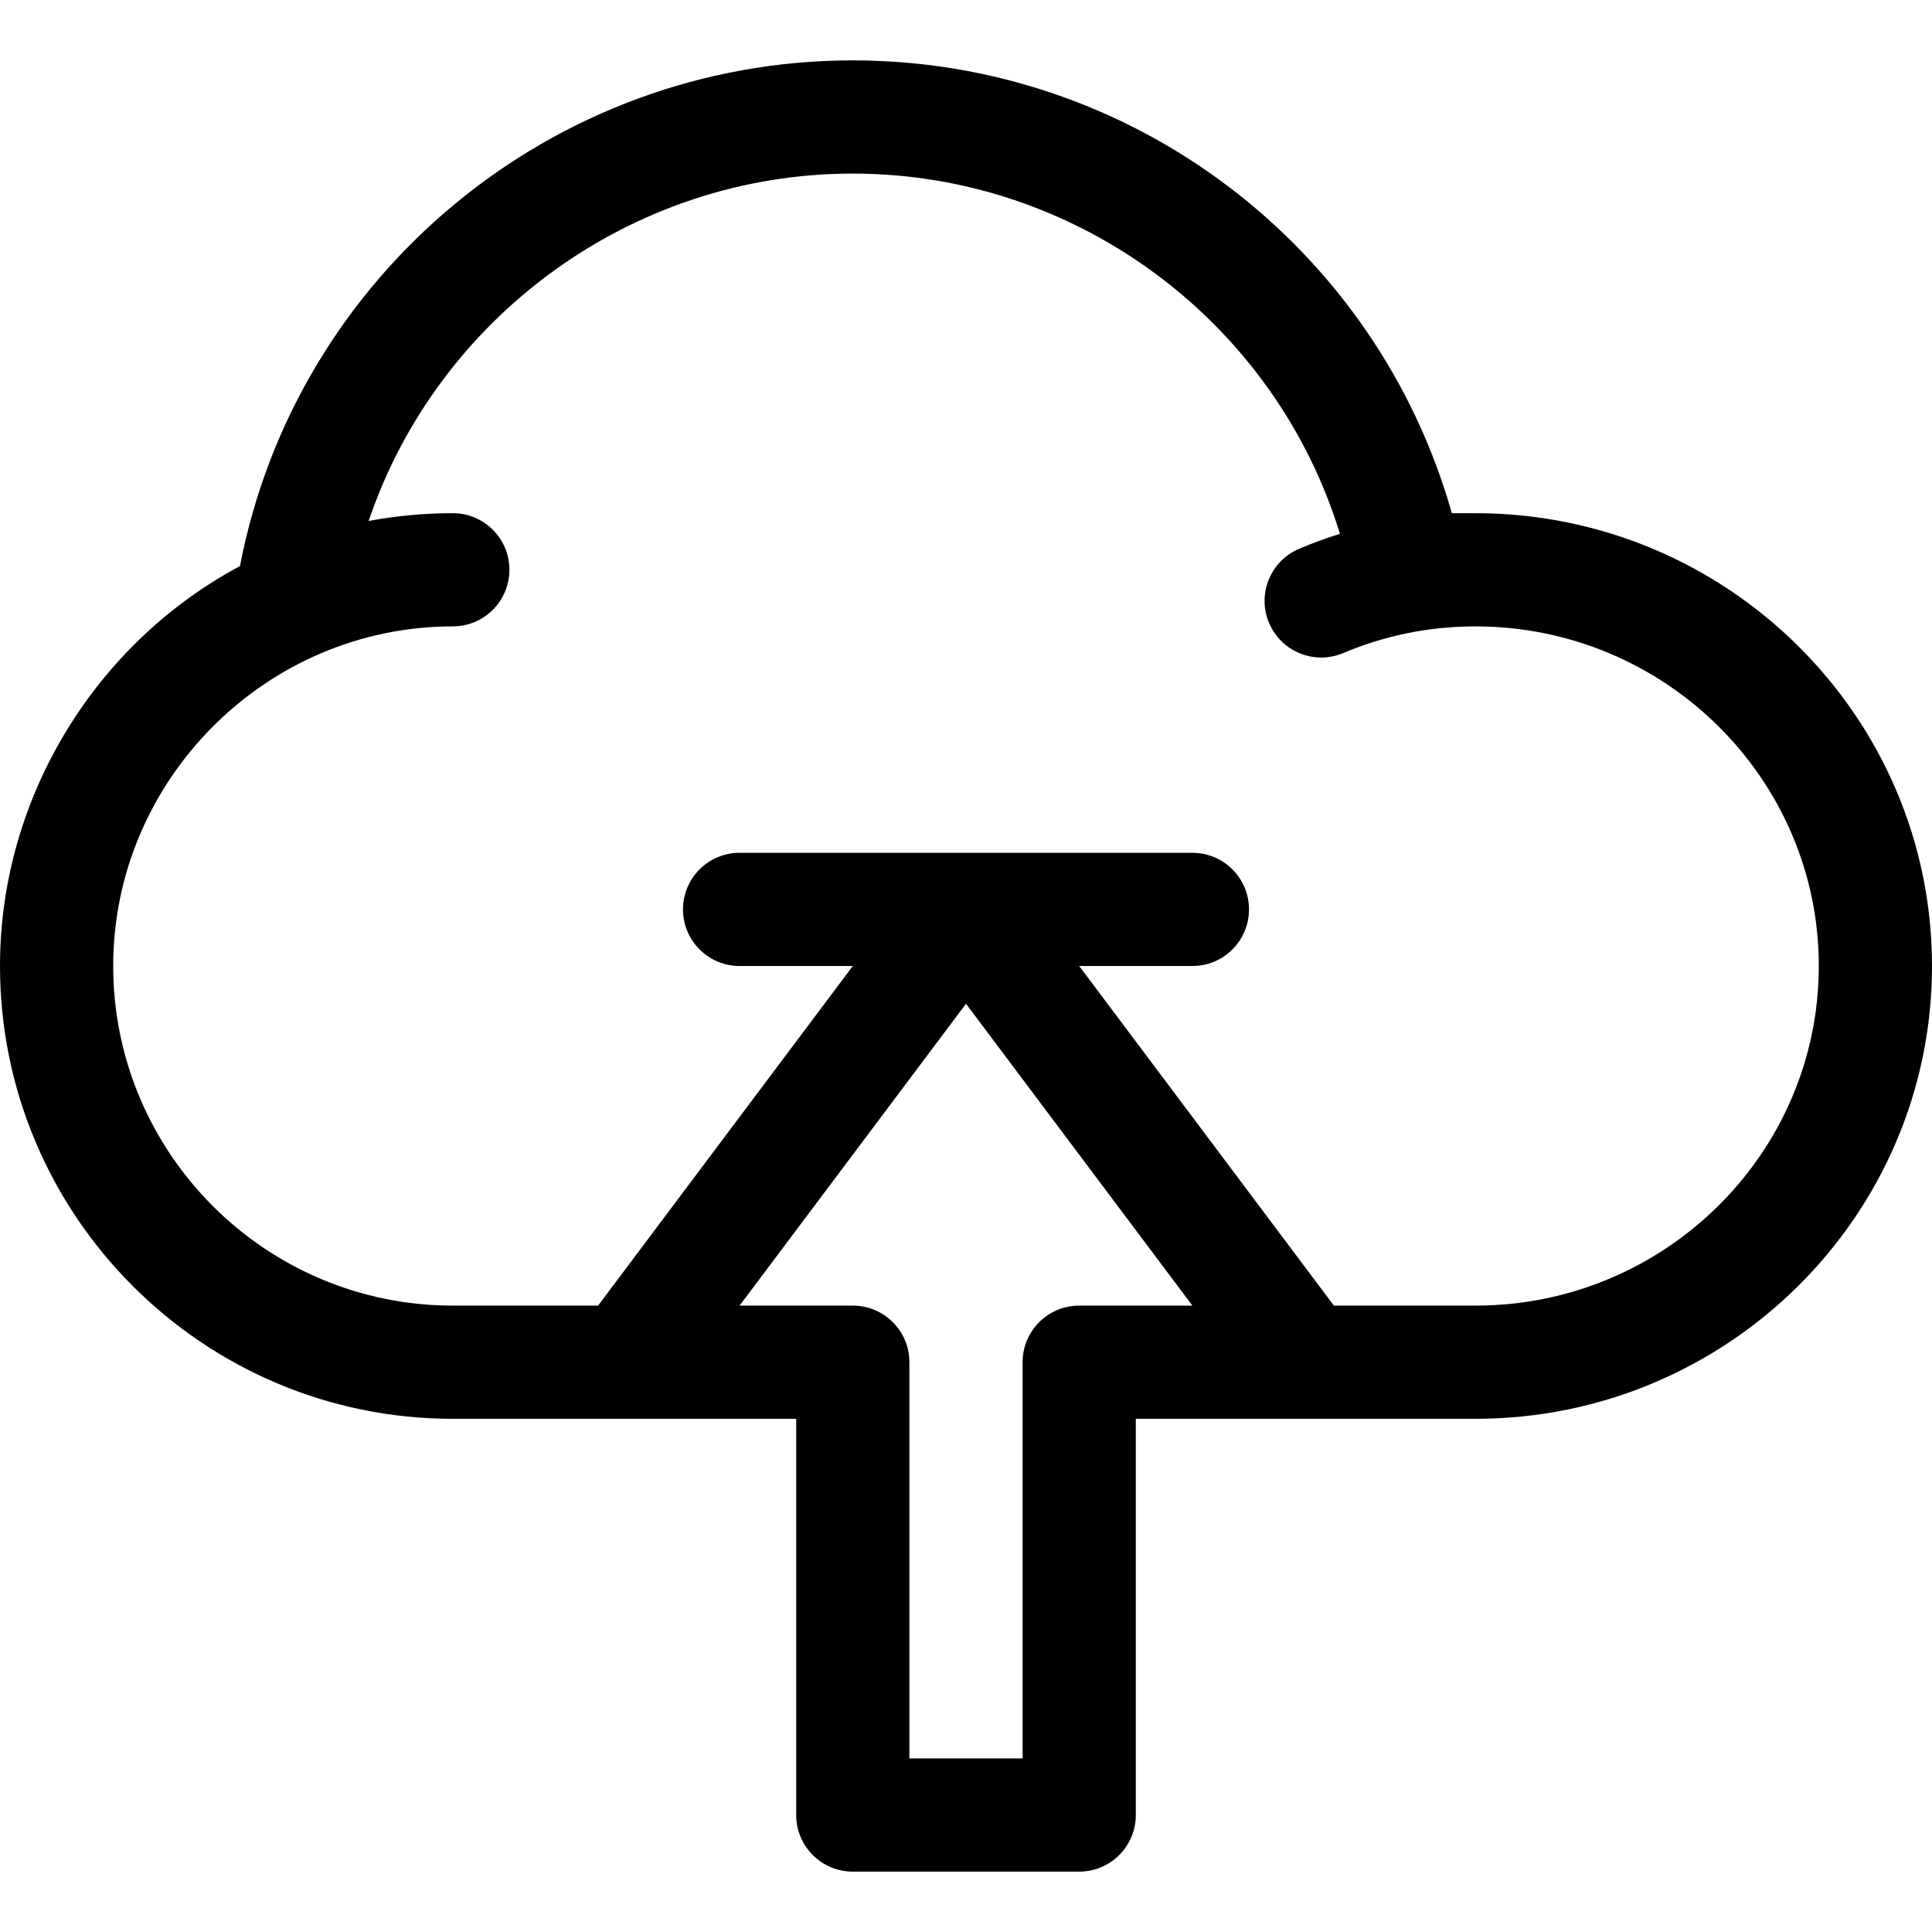 <svg viewBox="0 -16 512 512" xmlns="http://www.w3.org/2000/svg"><path d="m391 120h-6.242c-20.086-70.773-84.805-120-158.758-120-79.387 0-147.57 56.715-162.406 134.02-38.02 20.297-63.594 61.047-63.594 105.98 0 66.168 53.832 120 120 120h91v105c0 8.285 6.715 15 15 15h60c8.285 0 15-6.715 15-15v-105h90c66.719 0 121-53.832 121-120s-54.281-120-121-120zm-105 210c-8.285 0-15 6.715-15 15v105h-30v-105c0-8.285-6.715-15-15-15h-30l60-80 60 80zm105 0h-37.5l-67.5-90h30c8.285 0 15-6.715 15-15s-6.715-15-15-15h-120c-8.285 0-15 6.715-15 15s6.715 15 15 15h30l-67.5 90h-38.5c-49.625 0-90-40.375-90-90 0-49.402 40.617-90 90-90 8.285 0 15-6.715 15-15s-6.715-15-15-15c-7.566 0-15.023.703-22.305 2.066 18.219-53.887 69.609-92.066 128.305-92.066 59.594 0 111.961 39.449 129.094 95.469-3.652 1.145-7.258 2.465-10.809 3.969-7.629 3.227-11.199 12.027-7.973 19.656 3.234 7.641 12.043 11.195 19.66 7.973 11.086-4.688 22.871-7.066 35.027-7.066 50.18 0 91 40.375 91 90s-40.82 90-91 90zm0 0"/></svg>